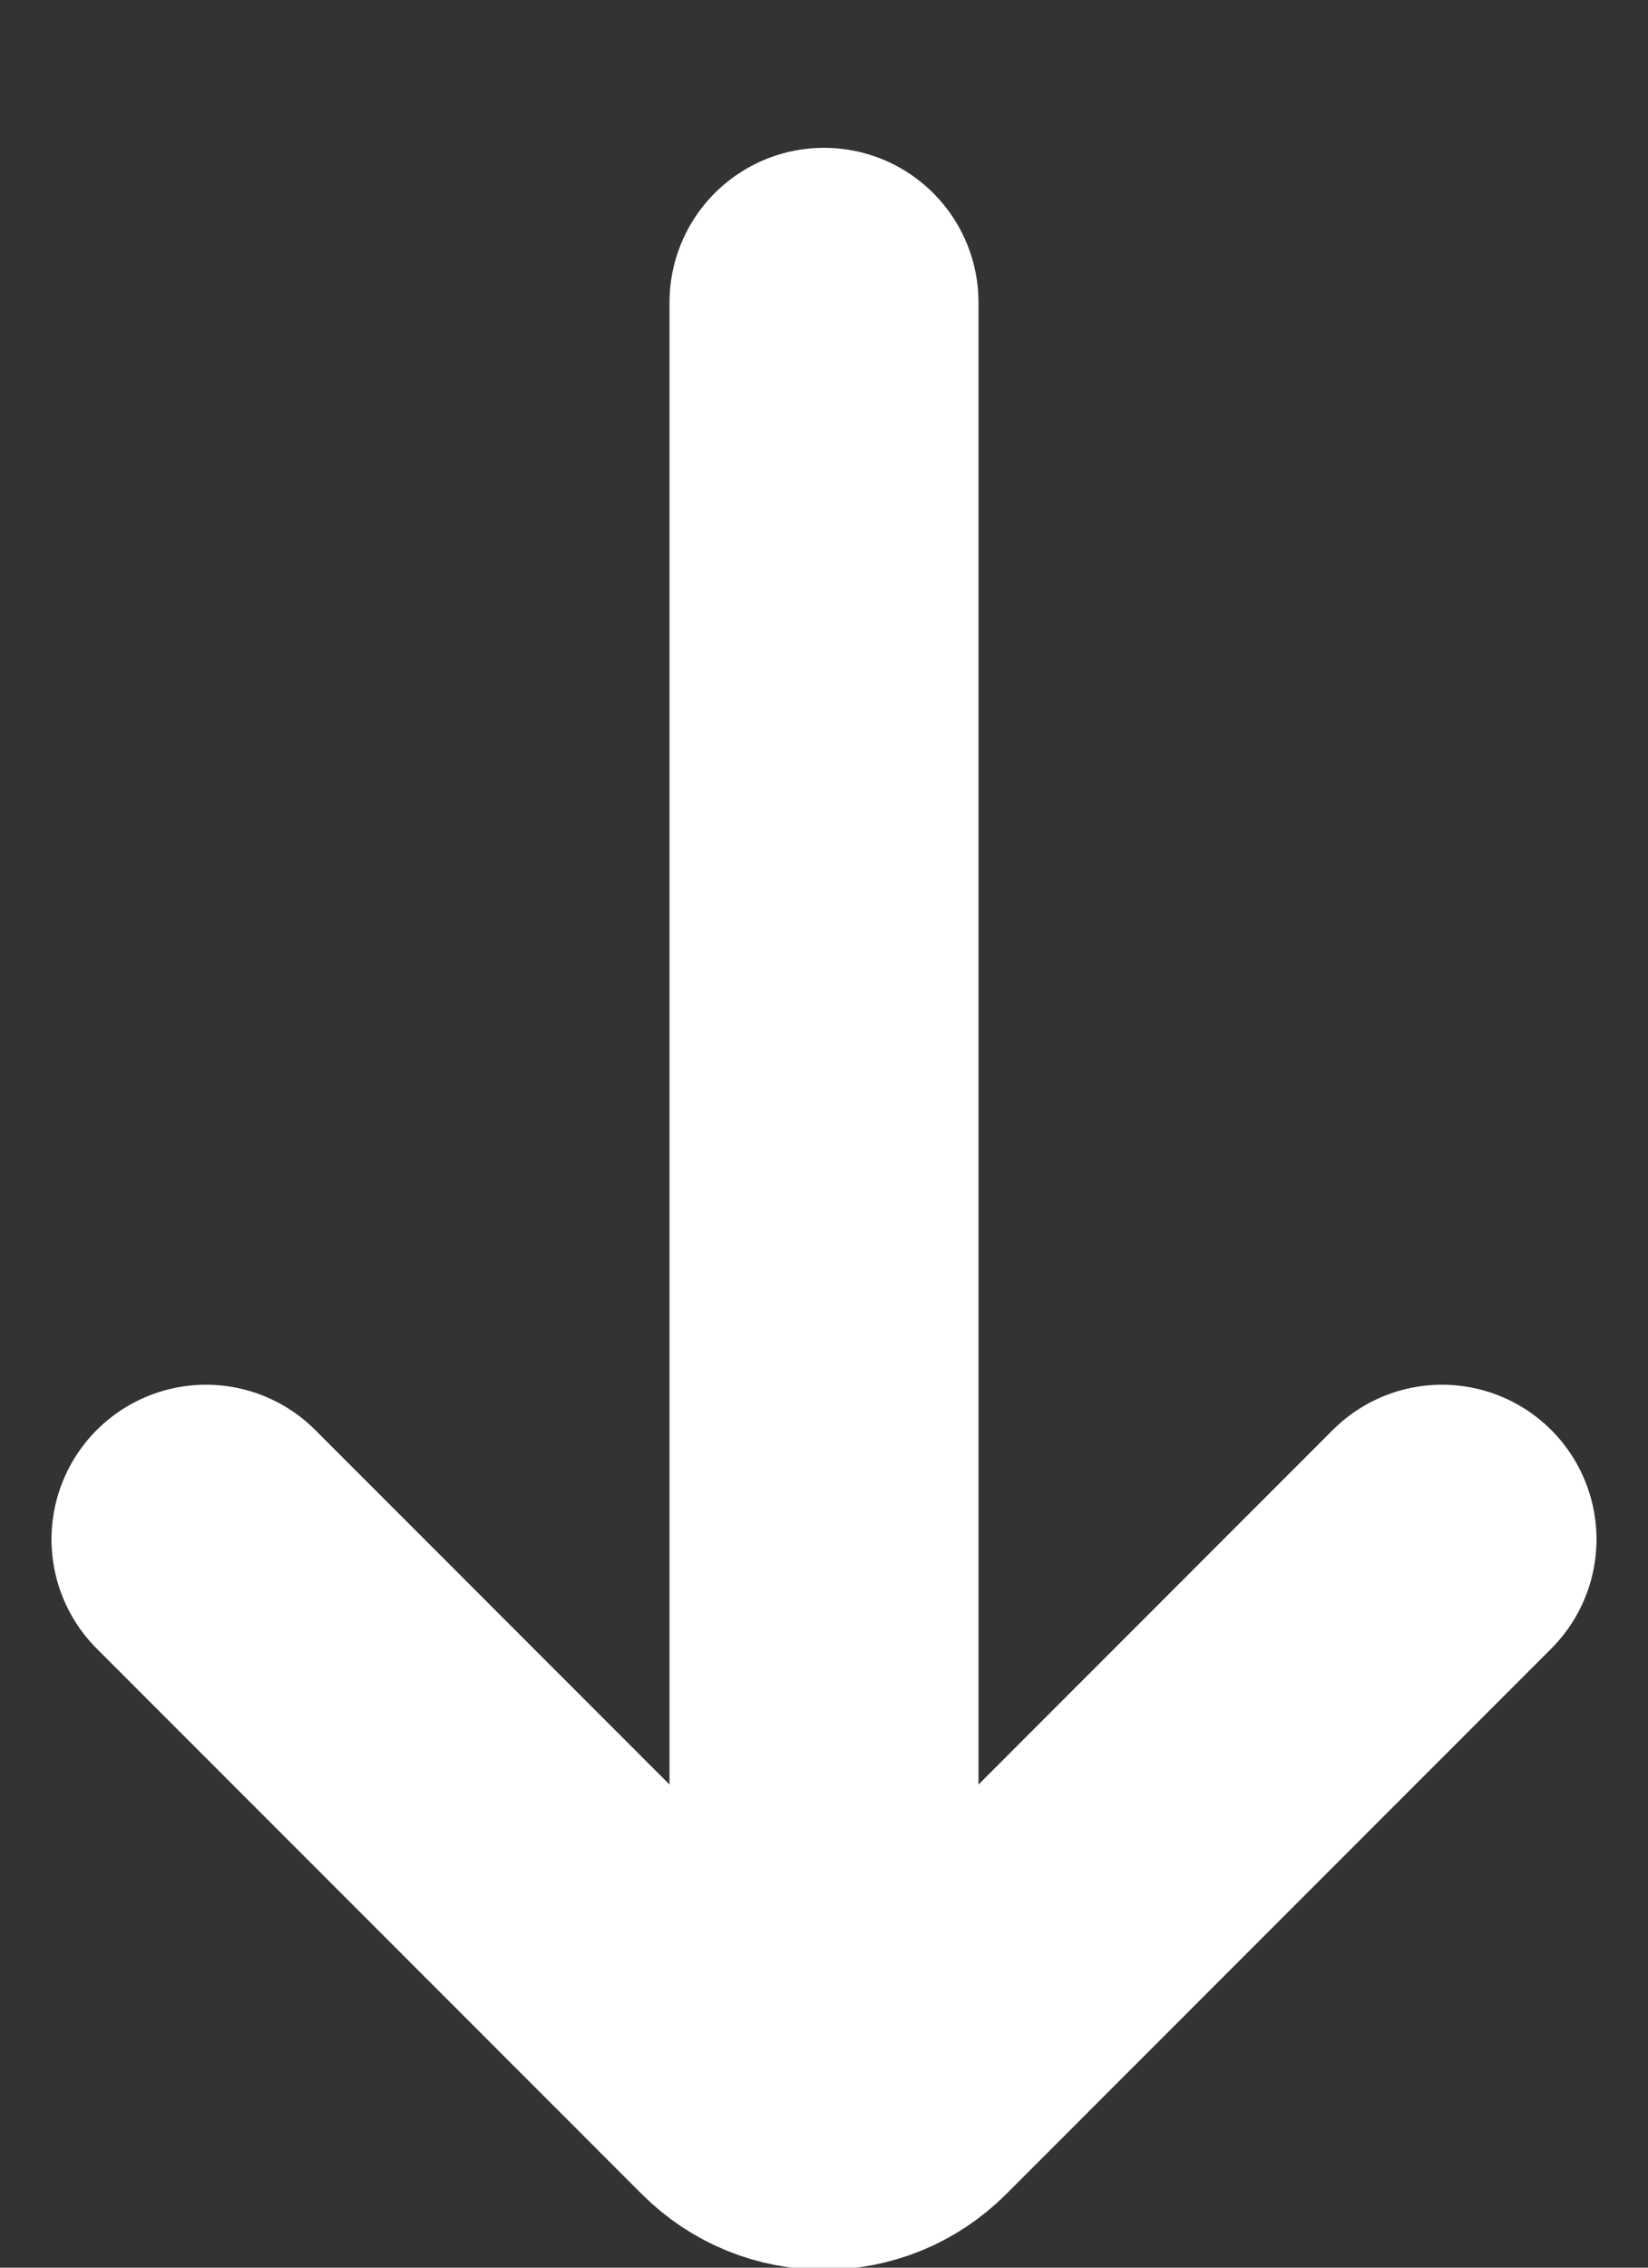 <svg xmlns="http://www.w3.org/2000/svg" viewBox="0 0 8 11" fill="none" class="p-2"><rect x="0" y="0" width="8" height="11" fill="#333333" stroke="none"/><path d="M4 1.467V9.467" stroke="white" stroke-width="1.5" stroke-linecap="round" stroke-linejoin="round"/><path d="M1 7.467L3.646 10.113C3.842 10.309 4.158 10.309 4.354 10.113L7 7.467" stroke="white" stroke-width="1.5" stroke-linecap="round" stroke-linejoin="round"/></svg>